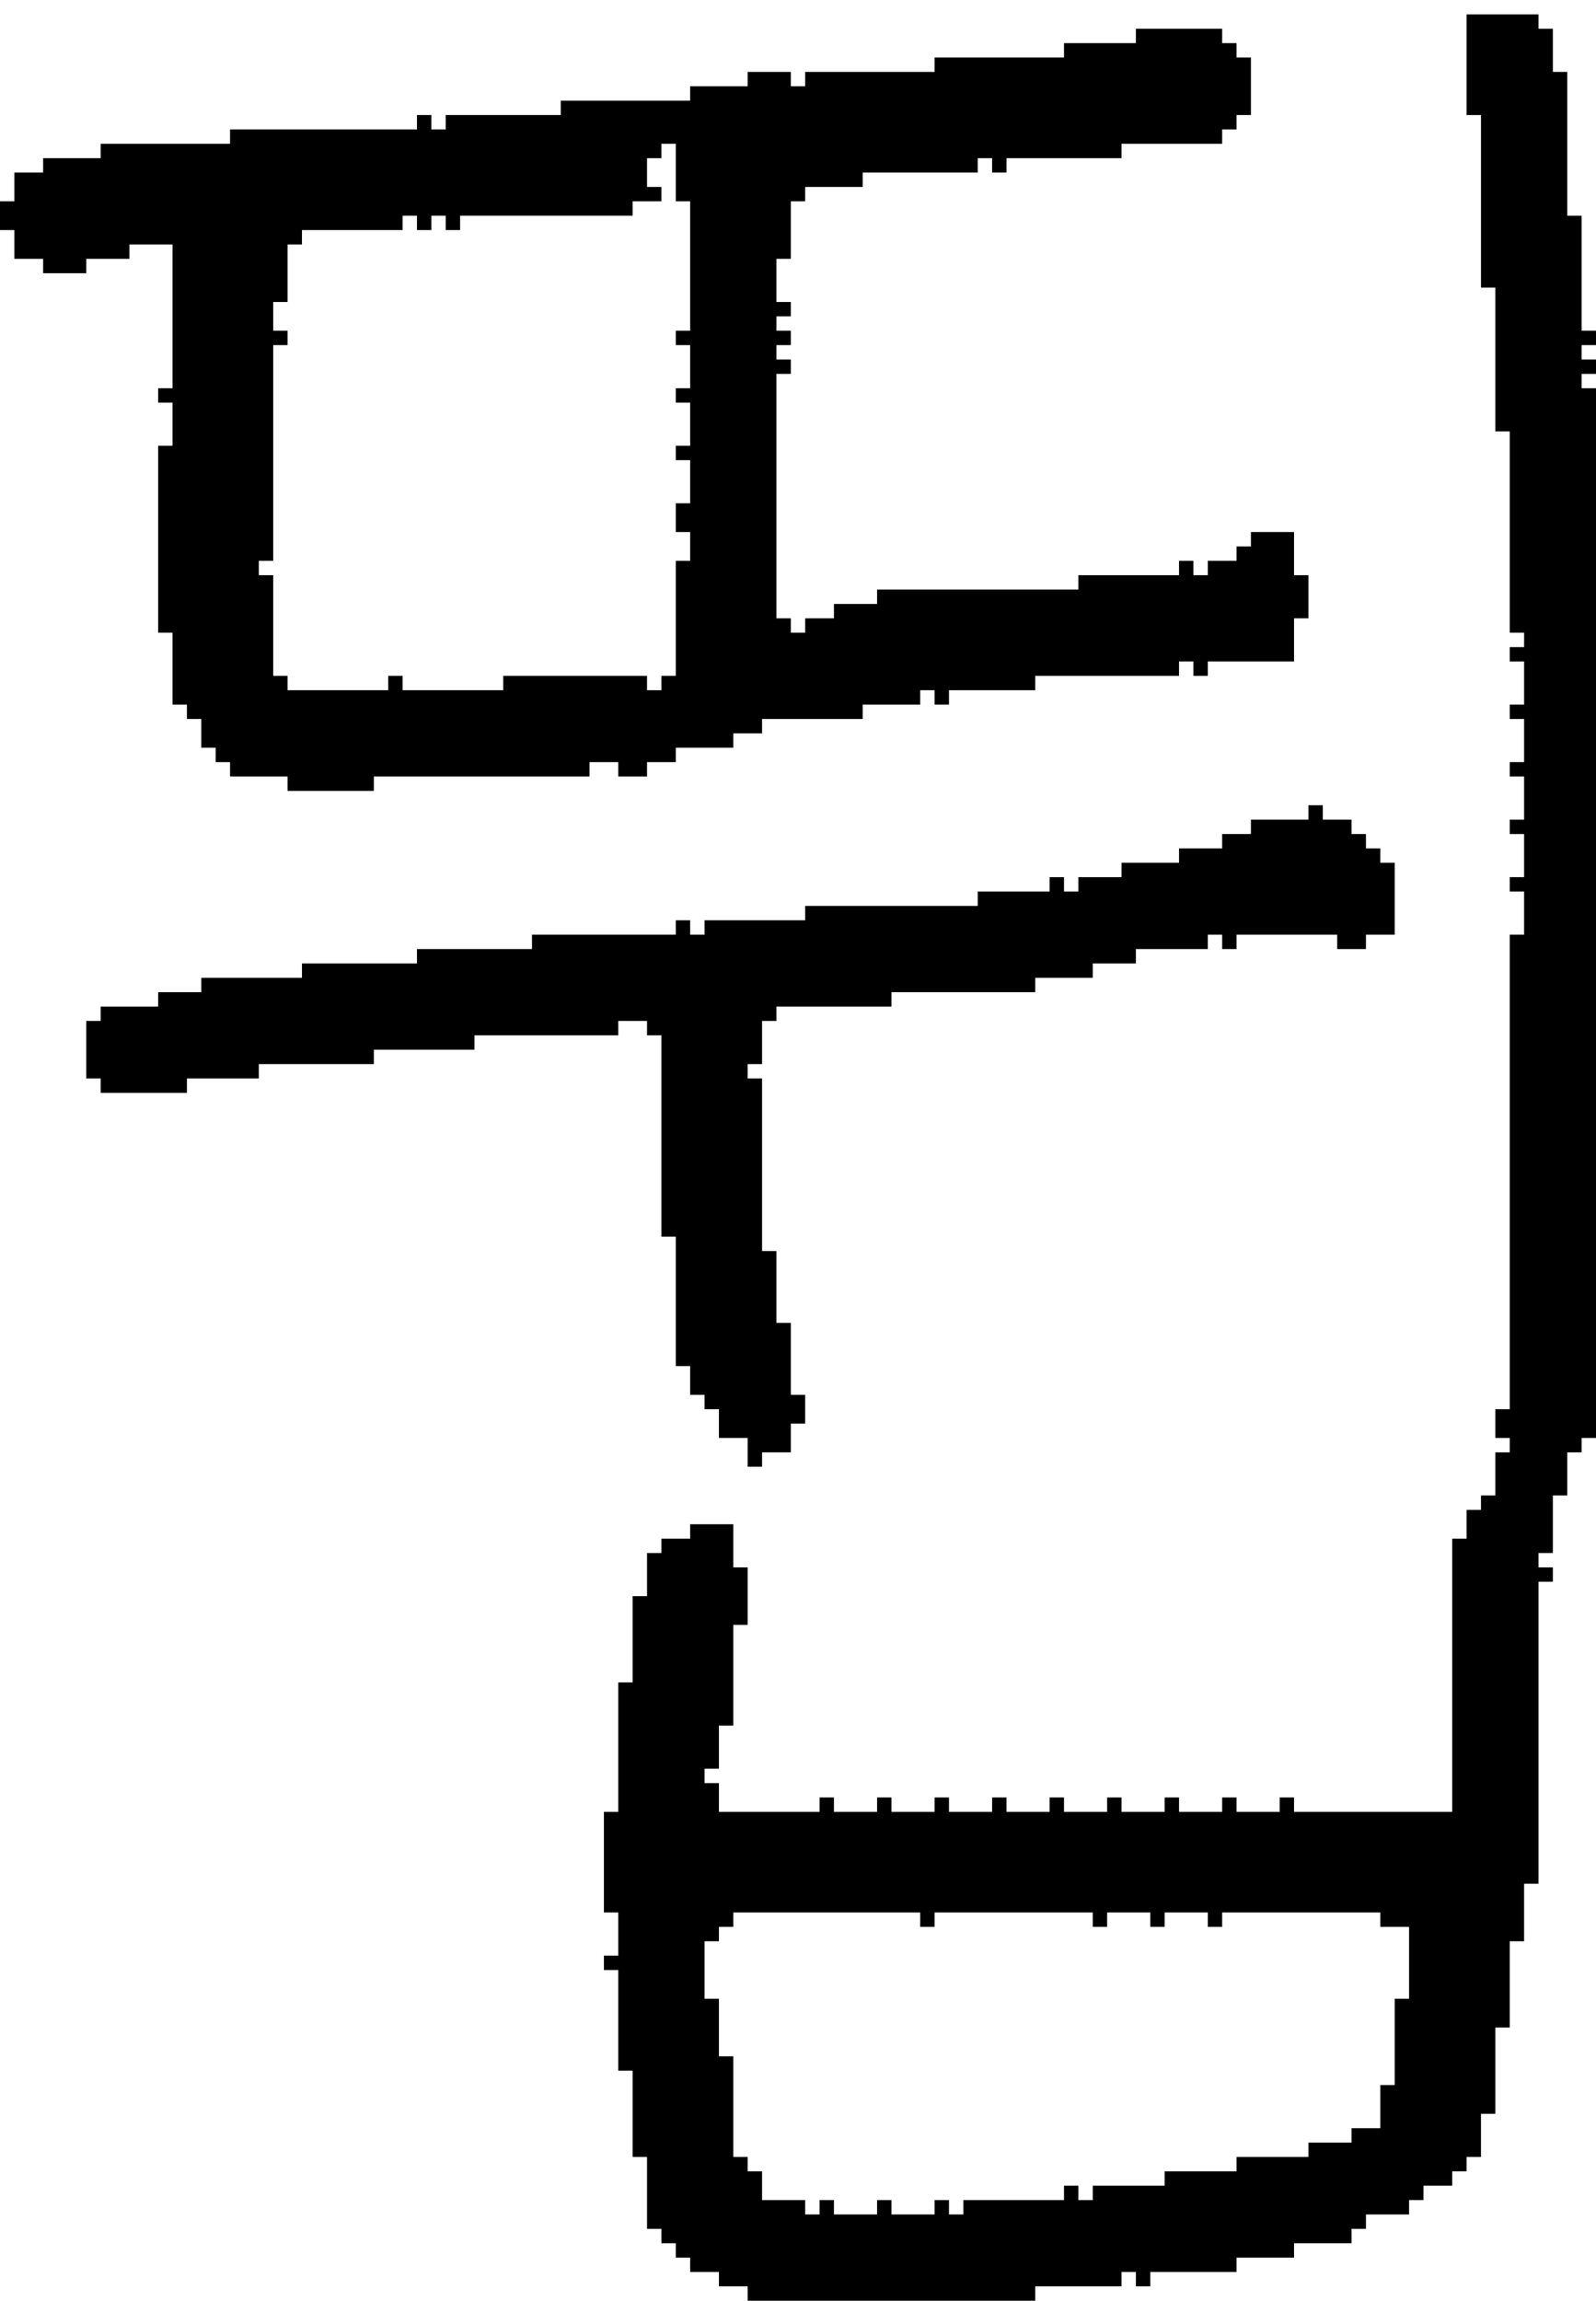 <?xml version="1.0" encoding="UTF-8" standalone="no"?>
<!DOCTYPE svg PUBLIC "-//W3C//DTD SVG 1.1//EN" 
  "http://www.w3.org/Graphics/SVG/1.1/DTD/svg11.dtd">
<svg width="111" height="160"
     xmlns="http://www.w3.org/2000/svg" version="1.1">
 <path d="  M 44,15  L 44,14  L 46,14  L 46,13  L 45,13  L 45,11  L 46,11  L 46,10  L 47,10  L 47,14  L 48,14  L 48,23  L 47,23  L 47,24  L 48,24  L 48,27  L 47,27  L 47,28  L 48,28  L 48,31  L 47,31  L 47,32  L 48,32  L 48,35  L 47,35  L 47,37  L 48,37  L 48,39  L 47,39  L 47,47  L 46,47  L 46,48  L 45,48  L 45,47  L 35,47  L 35,48  L 28,48  L 28,47  L 27,47  L 27,48  L 20,48  L 20,47  L 19,47  L 19,40  L 18,40  L 18,39  L 19,39  L 19,24  L 20,24  L 20,23  L 19,23  L 19,21  L 20,21  L 20,17  L 21,17  L 21,16  L 28,16  L 28,15  L 29,15  L 29,16  L 30,16  L 30,15  L 31,15  L 31,16  L 32,16  L 32,15  Z  M 41,54  L 41,53  L 43,53  L 43,54  L 45,54  L 45,53  L 47,53  L 47,52  L 51,52  L 51,51  L 53,51  L 53,50  L 60,50  L 60,49  L 64,49  L 64,48  L 65,48  L 65,49  L 66,49  L 66,48  L 72,48  L 72,47  L 82,47  L 82,46  L 83,46  L 83,47  L 84,47  L 84,46  L 90,46  L 90,43  L 91,43  L 91,40  L 90,40  L 90,37  L 87,37  L 87,38  L 86,38  L 86,39  L 84,39  L 84,40  L 83,40  L 83,39  L 82,39  L 82,40  L 75,40  L 75,41  L 61,41  L 61,42  L 58,42  L 58,43  L 56,43  L 56,44  L 55,44  L 55,43  L 54,43  L 54,26  L 55,26  L 55,25  L 54,25  L 54,24  L 55,24  L 55,23  L 54,23  L 54,22  L 55,22  L 55,21  L 54,21  L 54,18  L 55,18  L 55,14  L 56,14  L 56,13  L 60,13  L 60,12  L 68,12  L 68,11  L 69,11  L 69,12  L 70,12  L 70,11  L 78,11  L 78,10  L 85,10  L 85,9  L 86,9  L 86,8  L 87,8  L 87,4  L 86,4  L 86,3  L 85,3  L 85,2  L 79,2  L 79,3  L 74,3  L 74,4  L 65,4  L 65,5  L 56,5  L 56,6  L 55,6  L 55,5  L 52,5  L 52,6  L 48,6  L 48,7  L 39,7  L 39,8  L 31,8  L 31,9  L 30,9  L 30,8  L 29,8  L 29,9  L 16,9  L 16,10  L 7,10  L 7,11  L 3,11  L 3,12  L 1,12  L 1,14  L 0,14  L 0,16  L 1,16  L 1,18  L 3,18  L 3,19  L 6,19  L 6,18  L 9,18  L 9,17  L 12,17  L 12,27  L 11,27  L 11,28  L 12,28  L 12,31  L 11,31  L 11,44  L 12,44  L 12,49  L 13,49  L 13,50  L 14,50  L 14,52  L 15,52  L 15,53  L 16,53  L 16,54  L 20,54  L 20,55  L 26,55  L 26,54  Z  " style="fill:rgb(0, 0, 0); fill-opacity:1.000; stroke:none;" />
 <path d="  M 6,75  L 7,75  L 7,76  L 13,76  L 13,75  L 18,75  L 18,74  L 26,74  L 26,73  L 33,73  L 33,72  L 43,72  L 43,71  L 45,71  L 45,72  L 46,72  L 46,86  L 47,86  L 47,95  L 48,95  L 48,97  L 49,97  L 49,98  L 50,98  L 50,100  L 52,100  L 52,102  L 53,102  L 53,101  L 55,101  L 55,99  L 56,99  L 56,97  L 55,97  L 55,92  L 54,92  L 54,87  L 53,87  L 53,75  L 52,75  L 52,74  L 53,74  L 53,71  L 54,71  L 54,70  L 62,70  L 62,69  L 72,69  L 72,68  L 76,68  L 76,67  L 79,67  L 79,66  L 84,66  L 84,65  L 85,65  L 85,66  L 86,66  L 86,65  L 93,65  L 93,66  L 95,66  L 95,65  L 97,65  L 97,60  L 96,60  L 96,59  L 95,59  L 95,58  L 94,58  L 94,57  L 92,57  L 92,56  L 91,56  L 91,57  L 87,57  L 87,58  L 85,58  L 85,59  L 82,59  L 82,60  L 78,60  L 78,61  L 75,61  L 75,62  L 74,62  L 74,61  L 73,61  L 73,62  L 68,62  L 68,63  L 56,63  L 56,64  L 49,64  L 49,65  L 48,65  L 48,64  L 47,64  L 47,65  L 37,65  L 37,66  L 29,66  L 29,67  L 21,67  L 21,68  L 14,68  L 14,69  L 11,69  L 11,70  L 7,70  L 7,71  L 6,71  Z  " style="fill:rgb(0, 0, 0); fill-opacity:1.000; stroke:none;" />
 <path d="  M 104,20  L 104,30  L 105,30  L 105,44  L 106,44  L 106,45  L 105,45  L 105,46  L 106,46  L 106,49  L 105,49  L 105,50  L 106,50  L 106,53  L 105,53  L 105,54  L 106,54  L 106,57  L 105,57  L 105,58  L 106,58  L 106,61  L 105,61  L 105,62  L 106,62  L 106,65  L 105,65  L 105,98  L 104,98  L 104,100  L 105,100  L 105,101  L 104,101  L 104,104  L 103,104  L 103,105  L 102,105  L 102,107  L 101,107  L 101,126  L 90,126  L 90,125  L 89,125  L 89,126  L 86,126  L 86,125  L 85,125  L 85,126  L 82,126  L 82,125  L 81,125  L 81,126  L 78,126  L 78,125  L 77,125  L 77,126  L 74,126  L 74,125  L 73,125  L 73,126  L 70,126  L 70,125  L 69,125  L 69,126  L 66,126  L 66,125  L 65,125  L 65,126  L 62,126  L 62,125  L 61,125  L 61,126  L 58,126  L 58,125  L 57,125  L 57,126  L 50,126  L 50,124  L 49,124  L 49,123  L 50,123  L 50,120  L 51,120  L 51,113  L 52,113  L 52,109  L 51,109  L 51,106  L 48,106  L 48,107  L 46,107  L 46,108  L 45,108  L 45,111  L 44,111  L 44,117  L 43,117  L 43,126  L 42,126  L 42,133  L 43,133  L 43,136  L 42,136  L 42,137  L 43,137  L 43,144  L 44,144  L 44,150  L 45,150  L 45,155  L 46,155  L 46,156  L 47,156  L 47,157  L 48,157  L 48,158  L 50,158  L 50,159  L 52,159  L 52,160  L 72,160  L 72,159  L 78,159  L 78,158  L 79,158  L 79,159  L 80,159  L 80,158  L 86,158  L 86,157  L 90,157  L 90,156  L 94,156  L 94,155  L 95,155  L 95,154  L 98,154  L 98,153  L 99,153  L 99,152  L 101,152  L 101,151  L 102,151  L 102,150  L 103,150  L 103,147  L 104,147  L 104,141  L 105,141  L 105,135  L 106,135  L 106,131  L 107,131  L 107,110  L 108,110  L 108,109  L 107,109  L 107,108  L 108,108  L 108,104  L 109,104  L 109,101  L 110,101  L 110,100  L 111,100  L 111,27  L 110,27  L 110,26  L 111,26  L 111,25  L 110,25  L 110,24  L 111,24  L 111,23  L 110,23  L 110,15  L 109,15  L 109,5  L 108,5  L 108,2  L 107,2  L 107,1  L 102,1  L 102,8  L 103,8  L 103,20  Z  M 76,134  L 77,134  L 77,133  L 80,133  L 80,134  L 81,134  L 81,133  L 84,133  L 84,134  L 85,134  L 85,133  L 96,133  L 96,134  L 98,134  L 98,139  L 97,139  L 97,145  L 96,145  L 96,148  L 94,148  L 94,149  L 91,149  L 91,150  L 86,150  L 86,151  L 81,151  L 81,152  L 76,152  L 76,153  L 75,153  L 75,152  L 74,152  L 74,153  L 67,153  L 67,154  L 66,154  L 66,153  L 65,153  L 65,154  L 62,154  L 62,153  L 61,153  L 61,154  L 58,154  L 58,153  L 57,153  L 57,154  L 56,154  L 56,153  L 53,153  L 53,151  L 52,151  L 52,150  L 51,150  L 51,143  L 50,143  L 50,139  L 49,139  L 49,135  L 50,135  L 50,134  L 51,134  L 51,133  L 64,133  L 64,134  L 65,134  L 65,133  L 76,133  Z  " style="fill:rgb(0, 0, 0); fill-opacity:1.000; stroke:none;" />
</svg>
